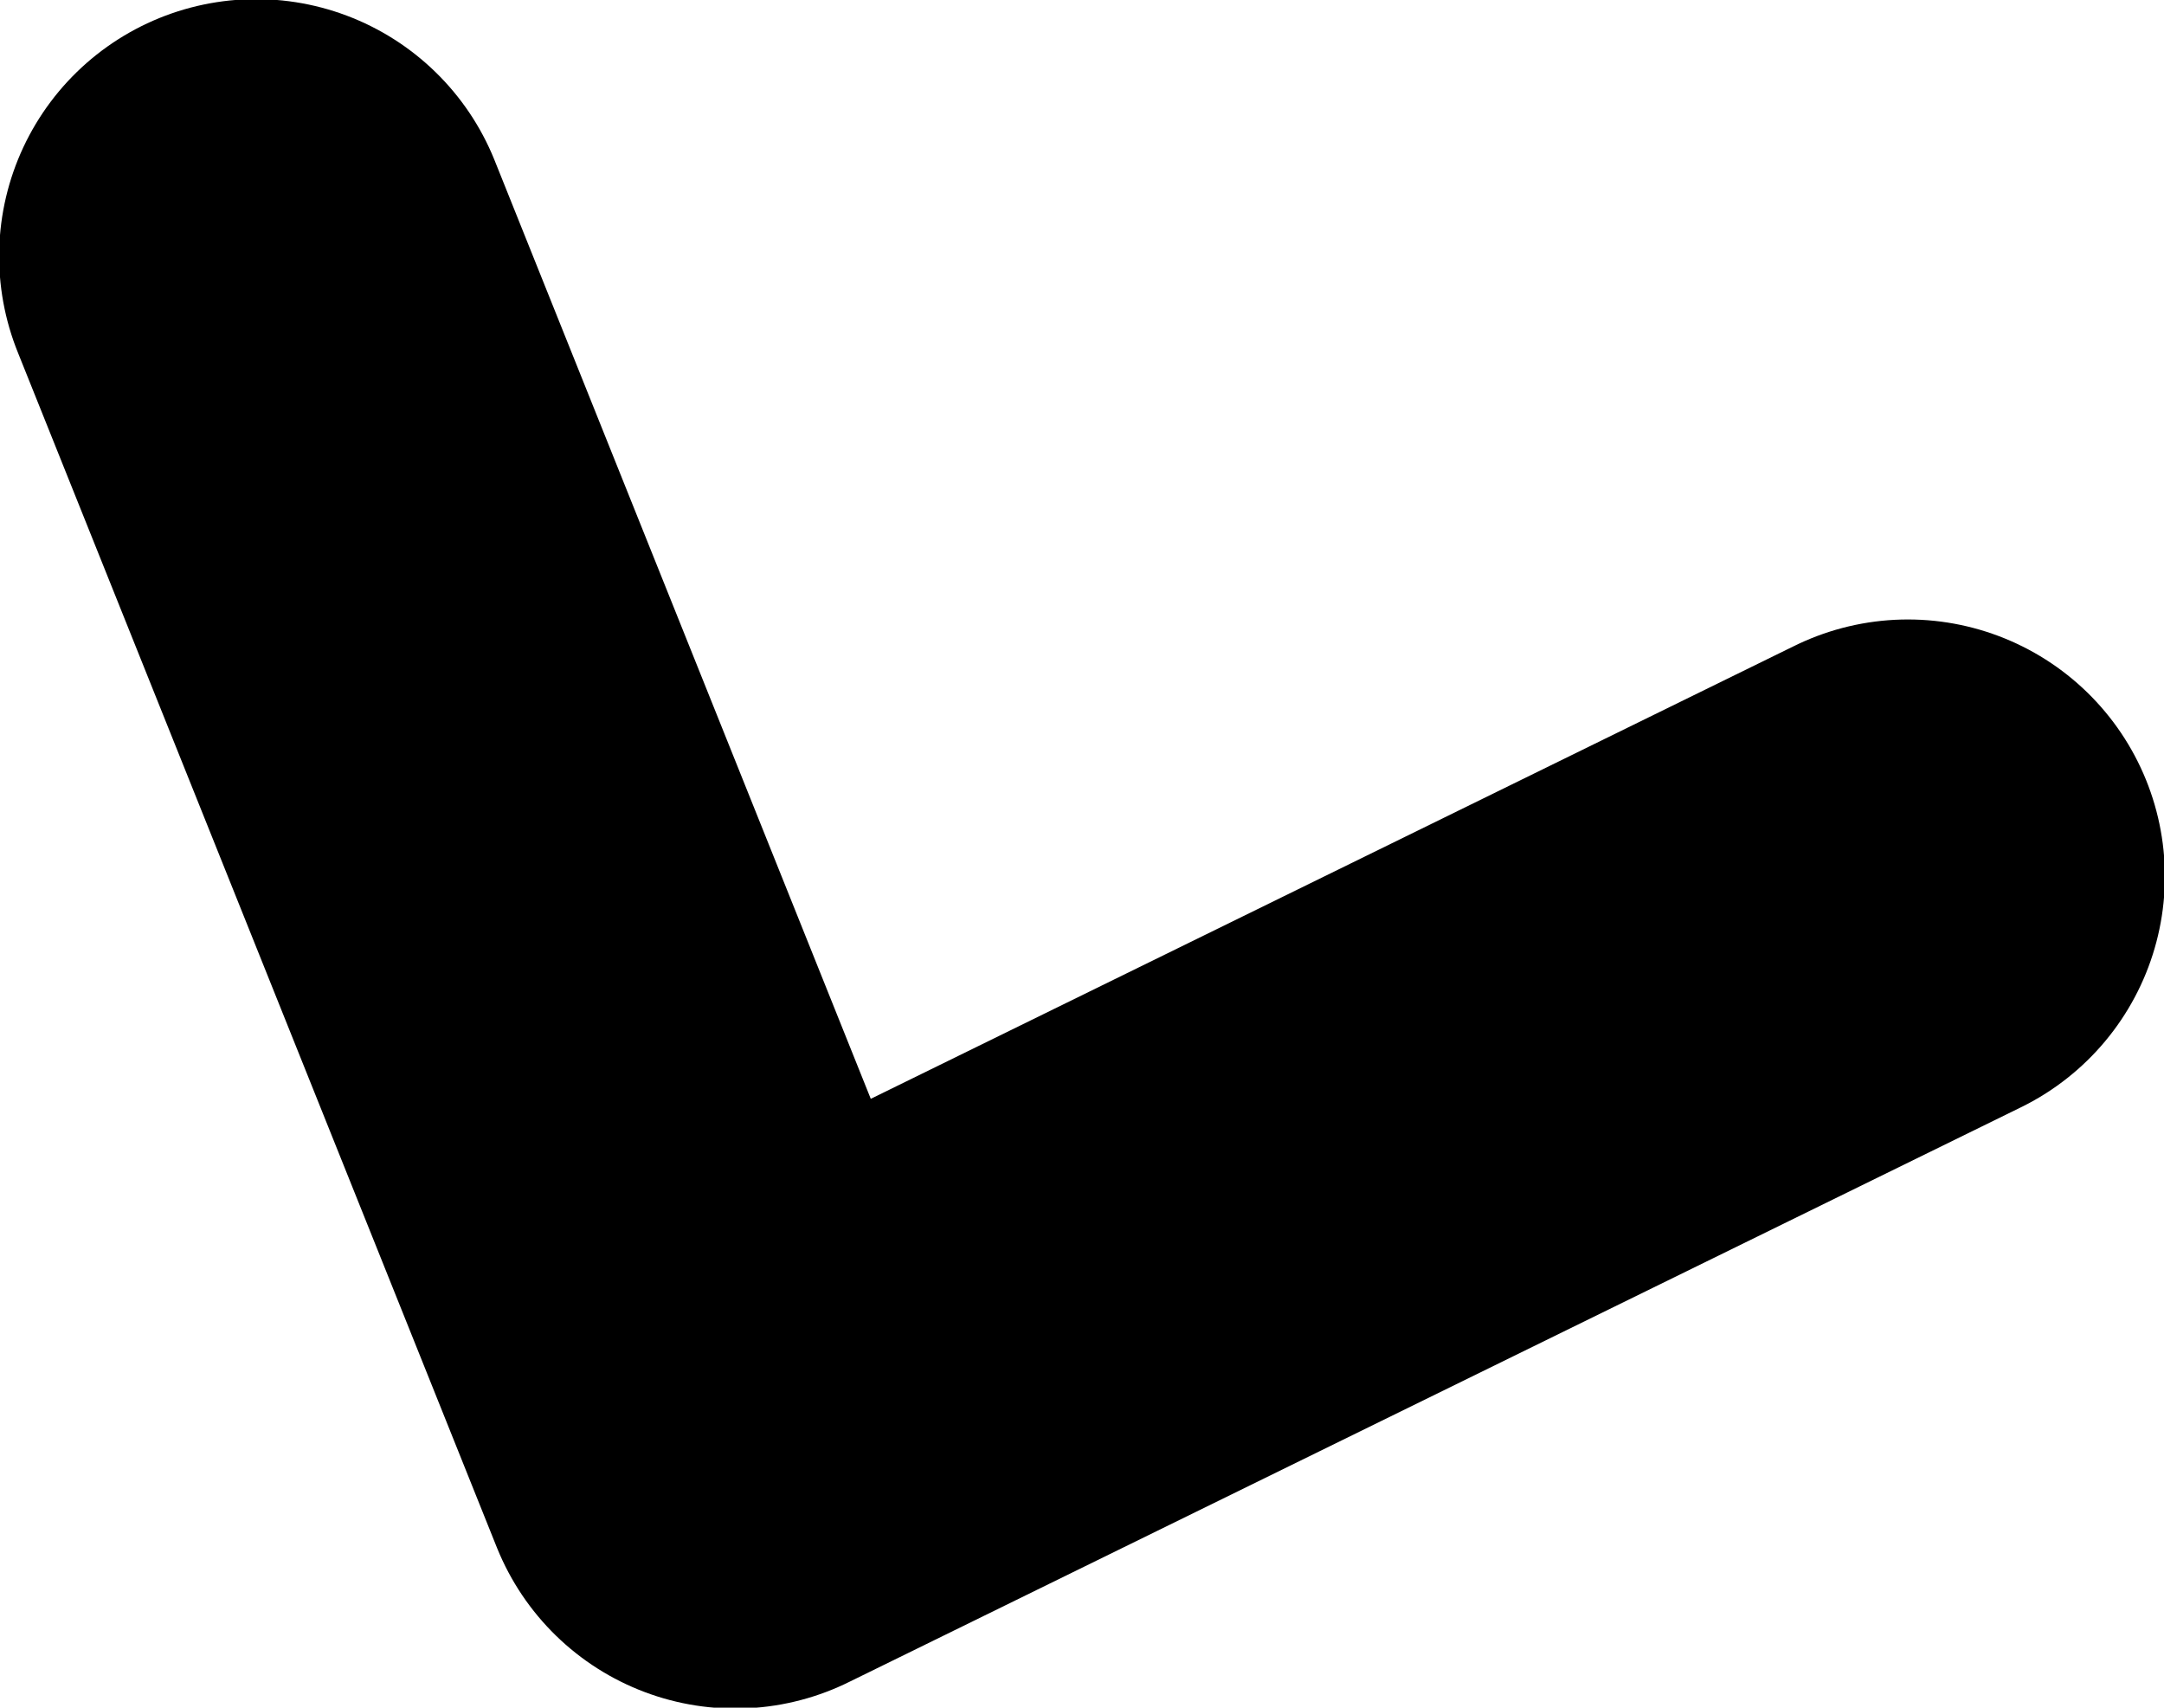 <?xml version="1.0" encoding="UTF-8" standalone="no"?>
<svg xmlns:xlink="http://www.w3.org/1999/xlink" height="49.0px" width="62.1px" xmlns="http://www.w3.org/2000/svg">
  <g transform="matrix(1.0, 0.0, 0.0, 1.0, -9.75, -41.7)">
    <path d="M17.1 49.05 L30.85 83.35 64.5 66.85" fill="none" stroke="#000000" stroke-linecap="round" stroke-linejoin="round" stroke-width="14.75"/>
  </g>
</svg>
